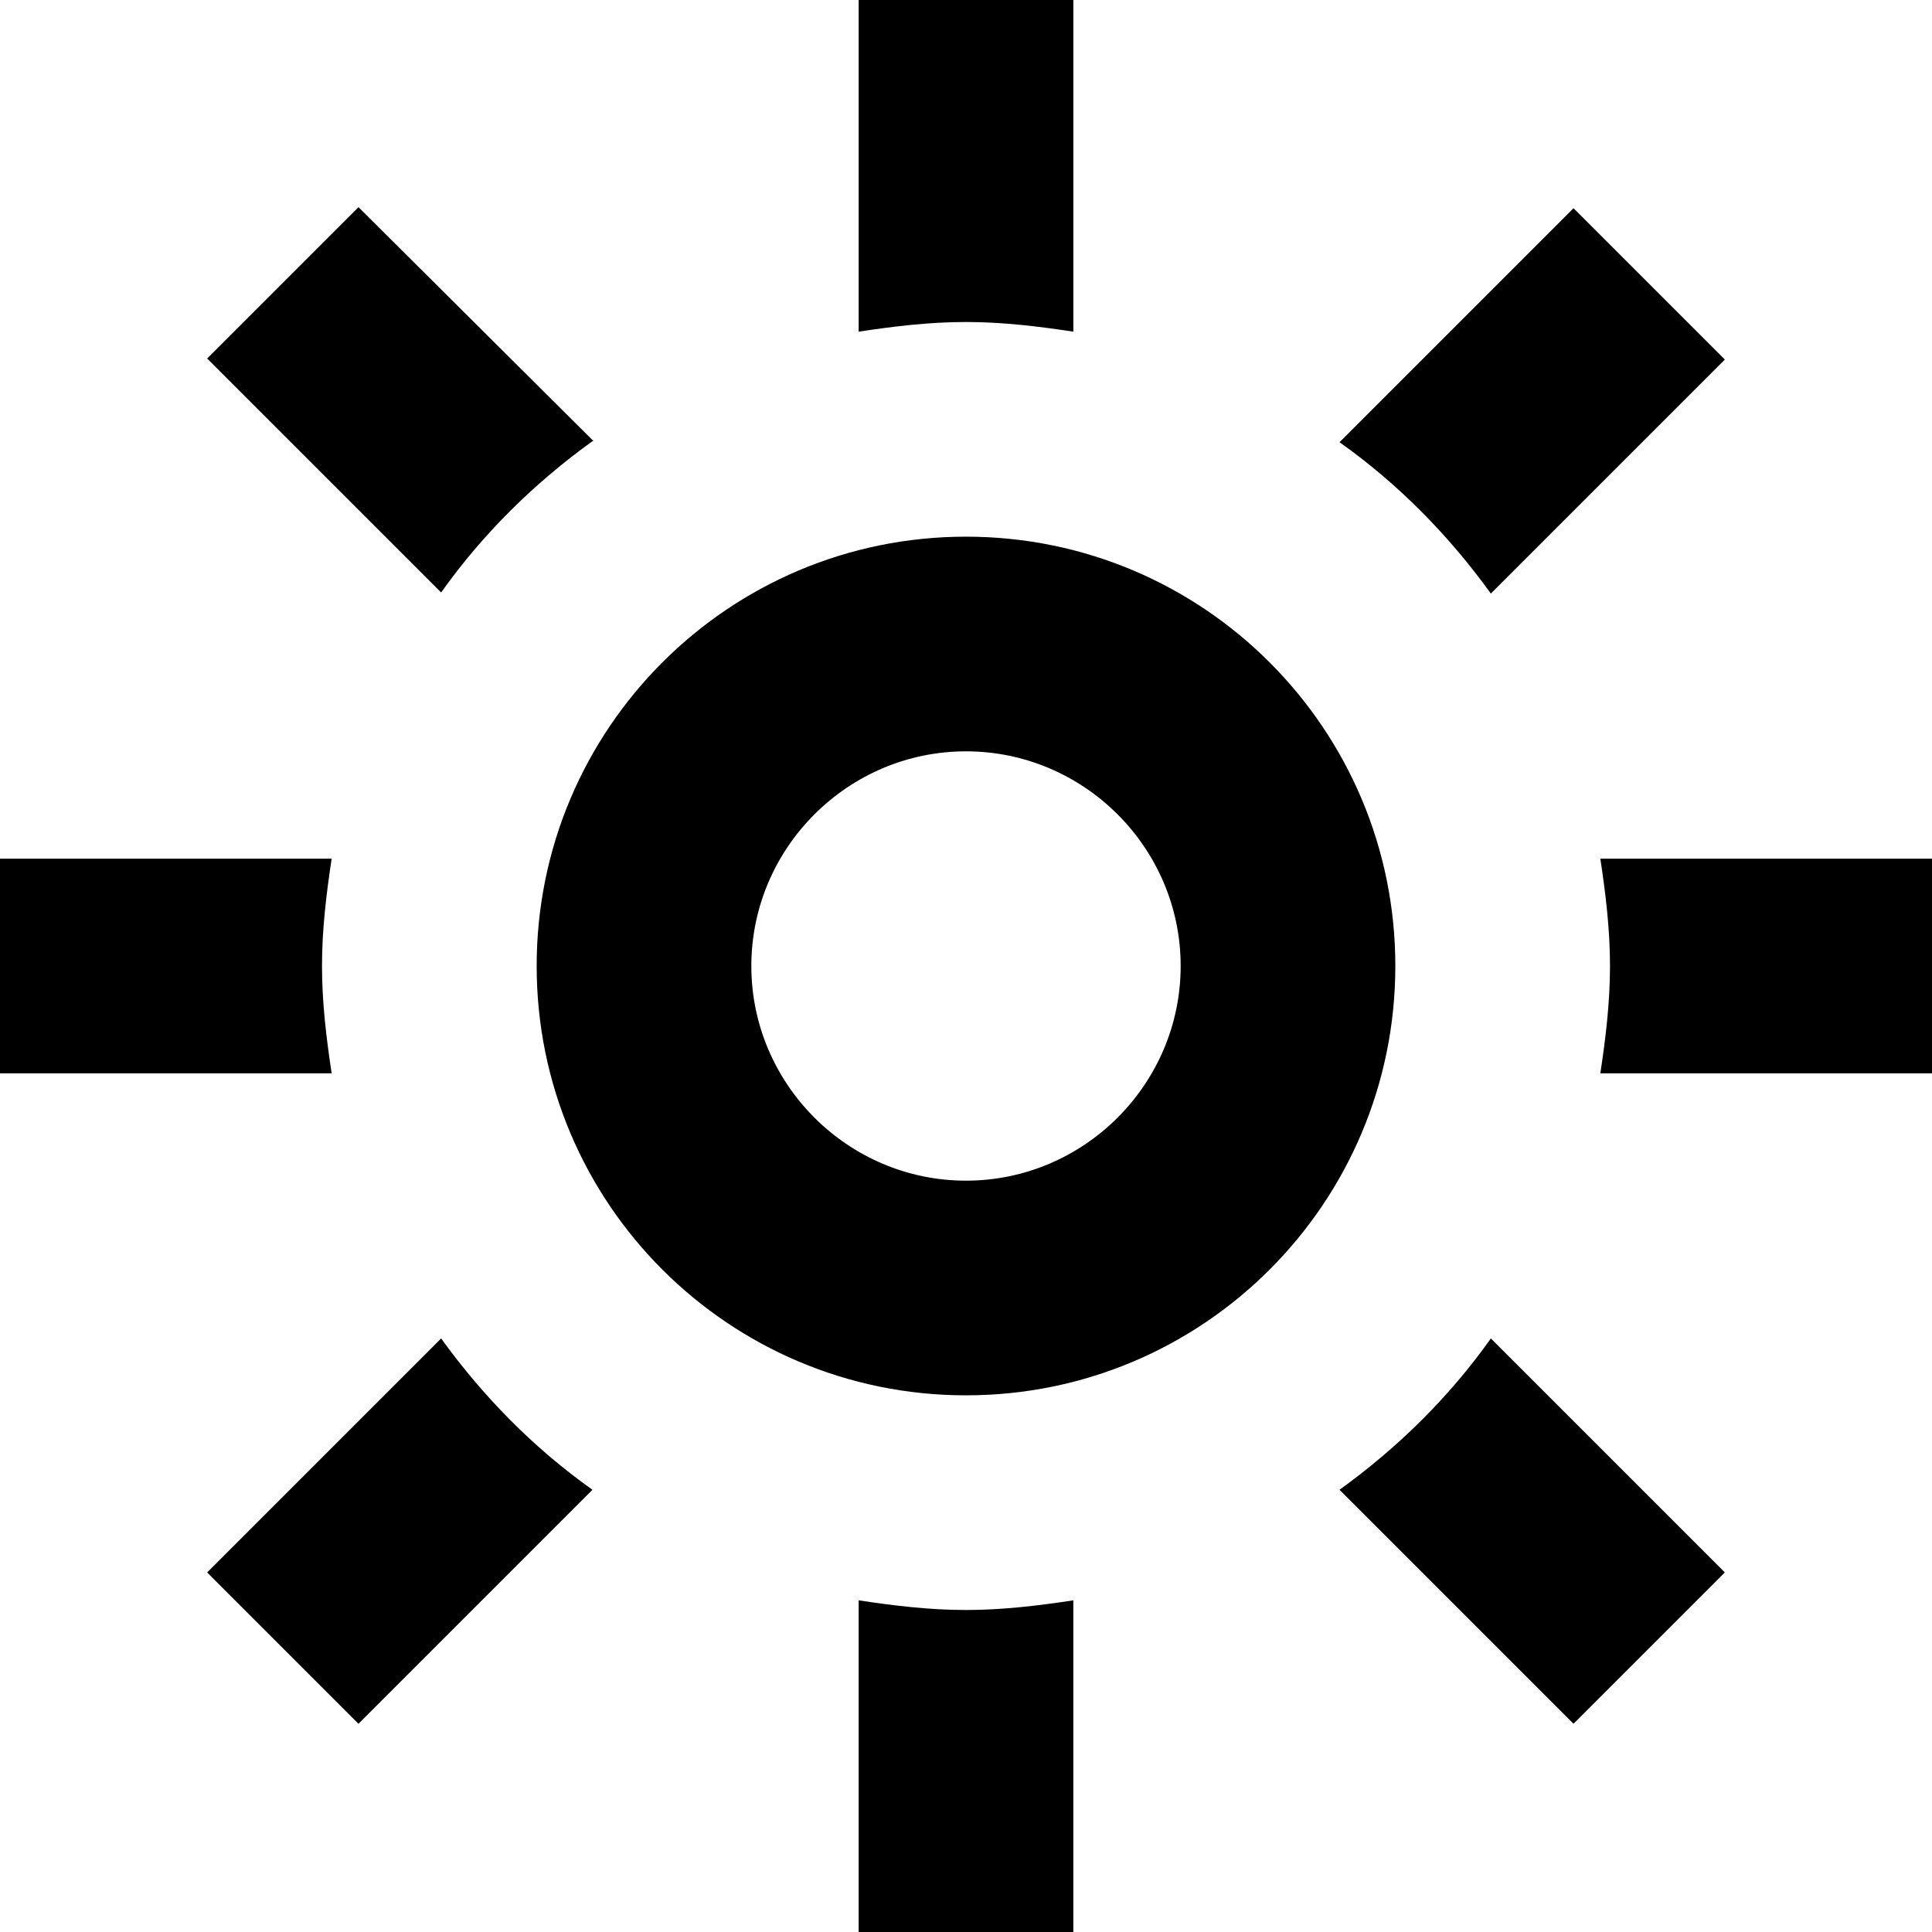 <svg
    class="miniSynth-icon"
    xmlns="http://www.w3.org/2000/svg"
    viewBox="0 0 18 18">
    <title>Sun icon</title>
    <path fill="currentColor" d="m9,3c.34,0,.67.04,1,.09V0h-2v3.09c.33-.05.66-.09,1-.09Z"/>
    <path fill="currentColor" d="m9,13c-2.21,0-4-1.79-4-4s1.79-4,4-4,4,1.79,4,4-1.79,4-4,4Zm0-6c-1.1,0-2,.9-2,2s.9,2,2,2,2-.9,2-2-.9-2-2-2Z"/>
    <path fill="currentColor" d="m5.53,4.11L3.34,1.93l-1.41,1.41,2.18,2.18c.39-.55.87-1.02,1.41-1.41Z"/>
    <path fill="currentColor" d="m3,9c0-.34.04-.67.09-1H0v2h3.09c-.05-.33-.09-.66-.09-1Z"/>
    <path fill="currentColor" d="m4.11,12.47l-2.18,2.18,1.41,1.41,2.18-2.18c-.55-.39-1.02-.87-1.41-1.41Z"/>
    <path fill="currentColor" d="m9,15c-.34,0-.67-.04-1-.09v3.09h2v-3.09c-.33.05-.66.09-1,.09Z"/>
    <path fill="currentColor" d="m13.89,12.47c-.39.55-.87,1.02-1.41,1.41l2.18,2.18,1.41-1.41-2.18-2.18Z"/>
    <path fill="currentColor" d="m14.91,8c.05.33.09.66.09,1s-.04.67-.09,1h3.09v-2h-3.09Z"/>
    <path fill="currentColor" d="m13.89,5.53l2.18-2.18-1.41-1.41-2.18,2.18c.55.39,1.02.87,1.41,1.41Z"/>
</svg>